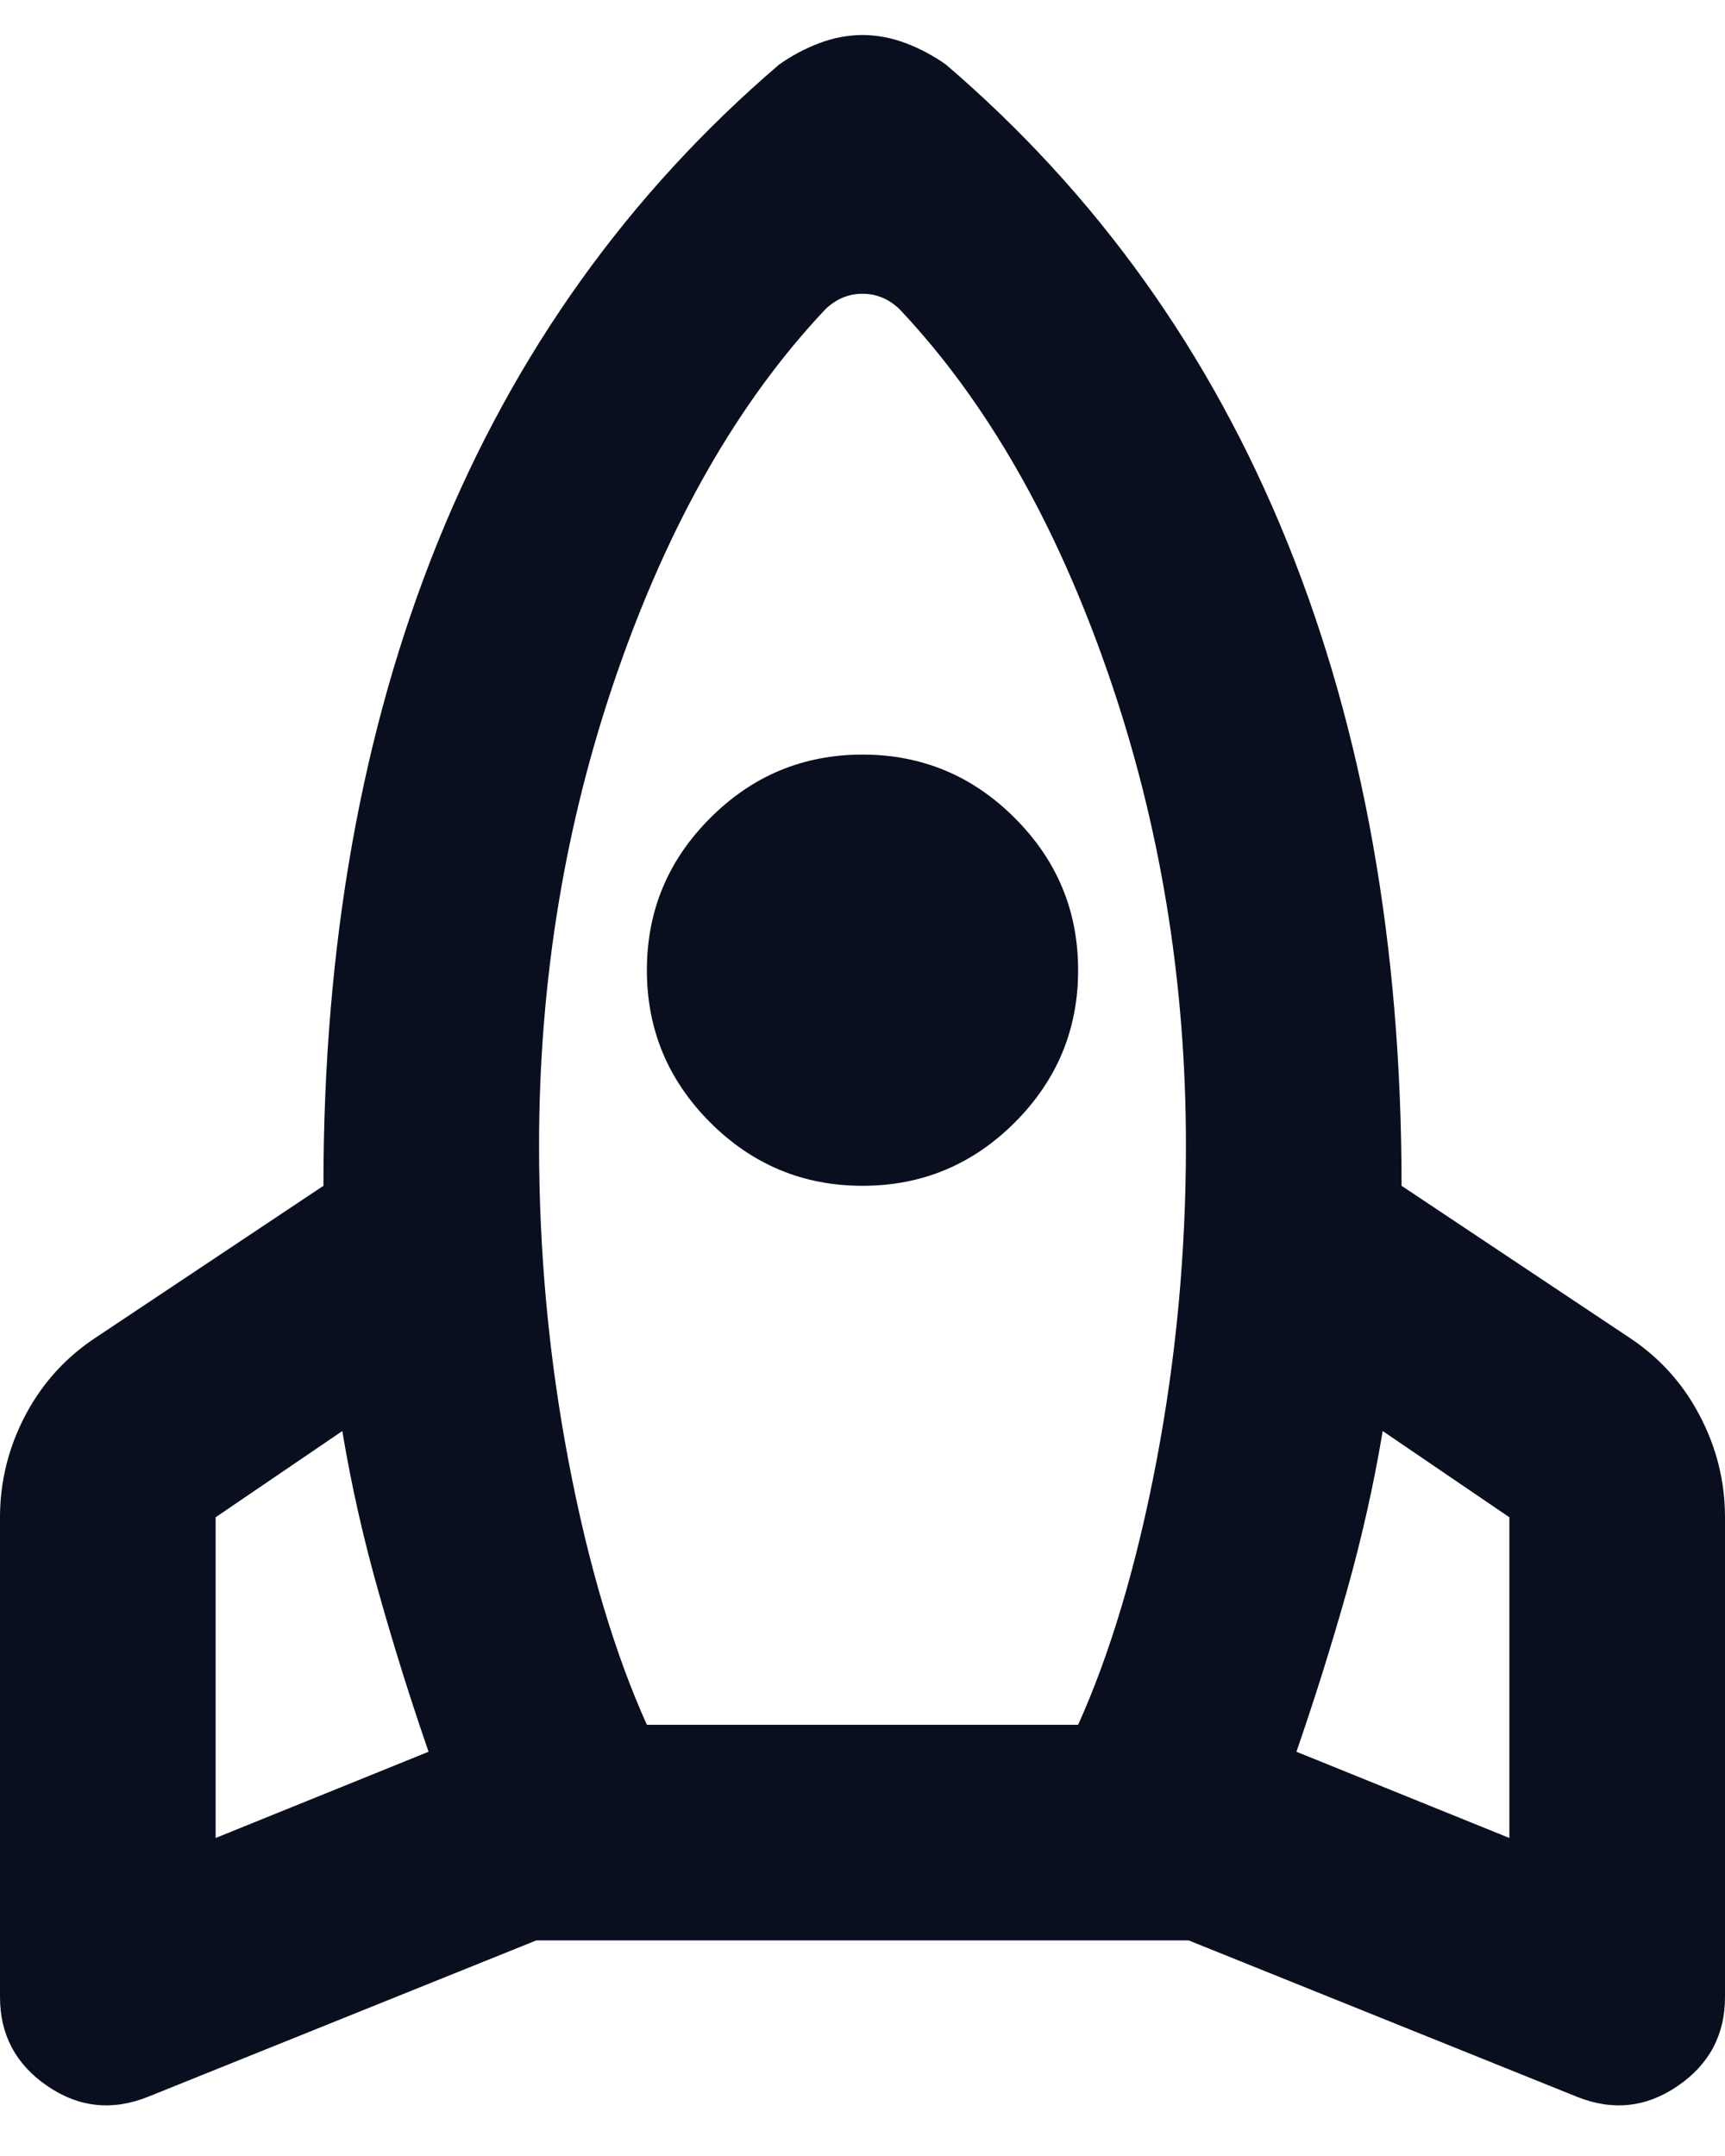 <svg width="16" height="20" viewBox="0 0 16 20" fill="none" xmlns="http://www.w3.org/2000/svg">
<path d="M3.975 16.25C3.808 15.767 3.654 15.275 3.513 14.775C3.371 14.275 3.258 13.775 3.175 13.275L2 14.075V17.05L3.975 16.25ZM7.65 2.875C6.85 3.725 6.208 4.846 5.725 6.238C5.242 7.629 5 9.092 5 10.625C5 11.625 5.092 12.604 5.275 13.563C5.458 14.521 5.7 15.334 6 16H10C10.3 15.334 10.542 14.521 10.725 13.563C10.908 12.604 11 11.625 11 10.625C11 9.092 10.758 7.629 10.275 6.238C9.792 4.846 9.15 3.725 8.35 2.875C8.3 2.825 8.246 2.788 8.188 2.763C8.129 2.738 8.067 2.725 8 2.725C7.933 2.725 7.871 2.738 7.812 2.763C7.754 2.788 7.7 2.825 7.65 2.875ZM8 11C7.45 11 6.979 10.804 6.588 10.413C6.196 10.021 6 9.55 6 9C6 8.45 6.196 7.979 6.588 7.588C6.979 7.196 7.45 7 8 7C8.55 7 9.021 7.196 9.412 7.588C9.804 7.979 10 8.45 10 9C10 9.55 9.804 10.021 9.412 10.413C9.021 10.804 8.55 11 8 11ZM12.025 16.25L14 17.05V14.075L12.825 13.275C12.742 13.775 12.629 14.275 12.488 14.775C12.346 15.275 12.192 15.767 12.025 16.25ZM8.775 0.6C10.175 1.8 11.229 3.275 11.938 5.025C12.646 6.775 13 8.767 13 11L15.1 12.4C15.383 12.584 15.604 12.825 15.762 13.125C15.921 13.425 16 13.742 16 14.075V18.525C16 18.875 15.854 19.15 15.562 19.35C15.271 19.55 14.958 19.584 14.625 19.45L11.025 18H4.975L1.375 19.45C1.042 19.584 0.729 19.55 0.438 19.35C0.146 19.15 0 18.875 0 18.525V14.075C0 13.742 0.079 13.425 0.237 13.125C0.396 12.825 0.617 12.584 0.9 12.4L3 11C3 8.767 3.354 6.775 4.062 5.025C4.771 3.275 5.825 1.8 7.225 0.6C7.342 0.517 7.467 0.45 7.6 0.4C7.733 0.35 7.867 0.325 8 0.325C8.133 0.325 8.267 0.35 8.4 0.4C8.533 0.45 8.658 0.517 8.775 0.6Z" fill="#090F1F"/>
</svg>
